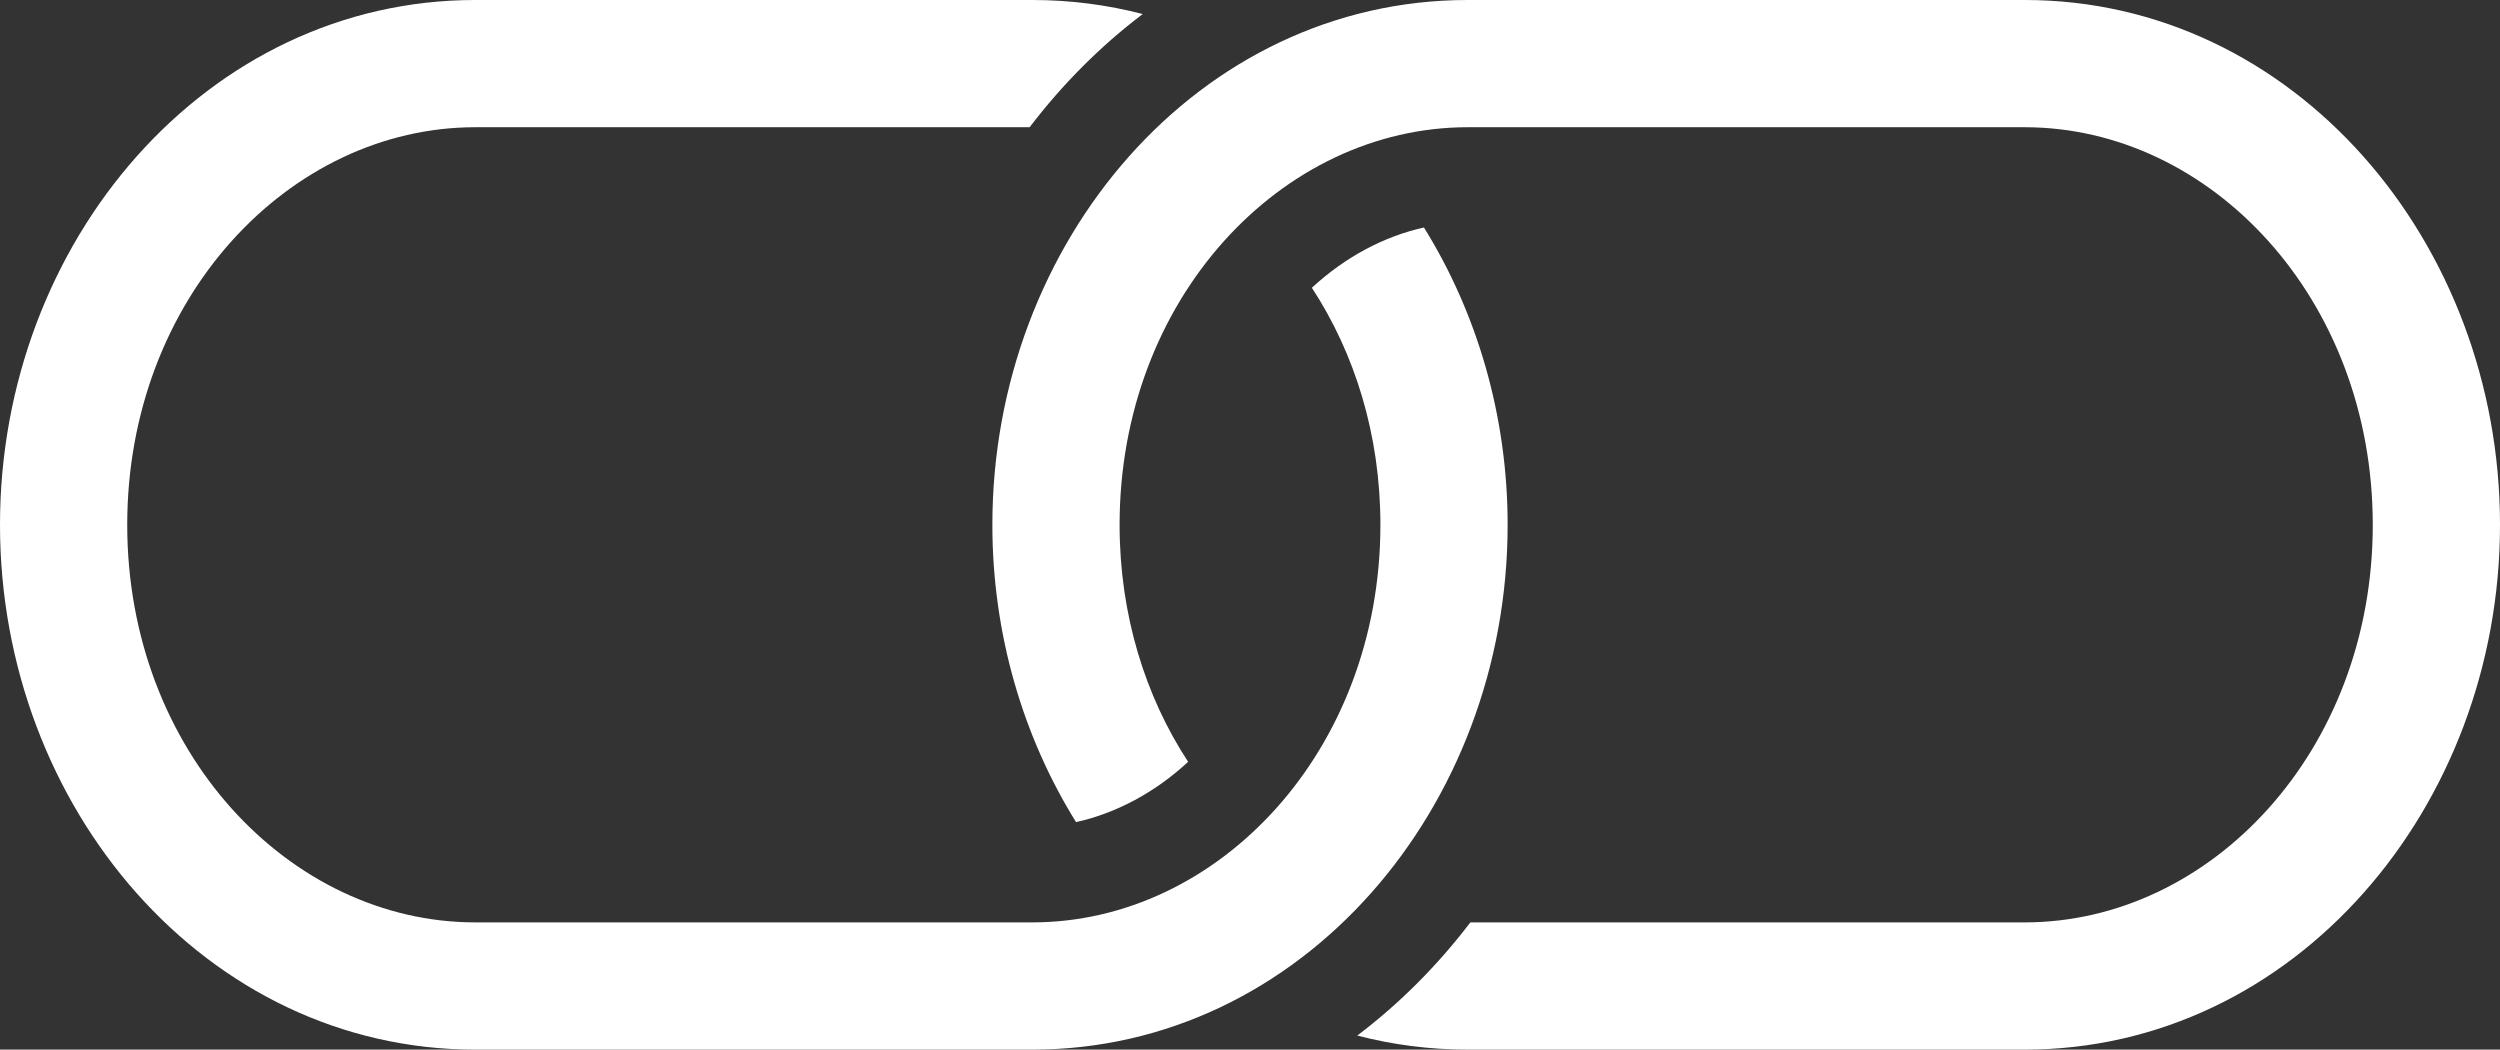 <svg width="393" height="165" viewBox="0 0 393 165" fill="none" xmlns="http://www.w3.org/2000/svg">
<rect x="0" y="0" width="393" height="165" fill="#333333" stroke="none"/>
<path fill-rule="evenodd" clip-rule="evenodd" d="M162.281 0C168.286 0 174.093 0.767 179.635 2.209C172.956 7.265 166.989 13.27 161.859 20H74.719C45.536 20 20 46.885 20 82.5C20 118.116 45.536 145 74.719 145H162.281C191.464 145 217 118.116 217 82.5C217 68.312 212.947 55.509 206.226 45.24C211.448 40.406 217.567 37.154 223.846 35.764C232.185 49.182 237 65.363 237 82.5C237 126.966 204.584 165 162.281 165H74.719C32.416 165 0 126.966 0 82.5C0 38.034 32.416 0 74.719 0H162.281ZM230.719 20C201.536 20 176 46.885 176 82.5C176 96.688 180.053 109.491 186.774 119.76C181.552 124.595 175.433 127.846 169.154 129.236C160.815 115.818 156 99.637 156 82.5C156 38.034 188.416 0 230.719 0H318.281C360.584 0 393 38.034 393 82.5C393 126.966 360.584 165 318.281 165H230.719C224.714 165 218.907 164.233 213.365 162.791C220.044 157.735 226.011 151.73 231.141 145H318.281C347.464 145 373 118.116 373 82.5C373 46.885 347.464 20 318.281 20H230.719Z" fill="white"/>
</svg>
